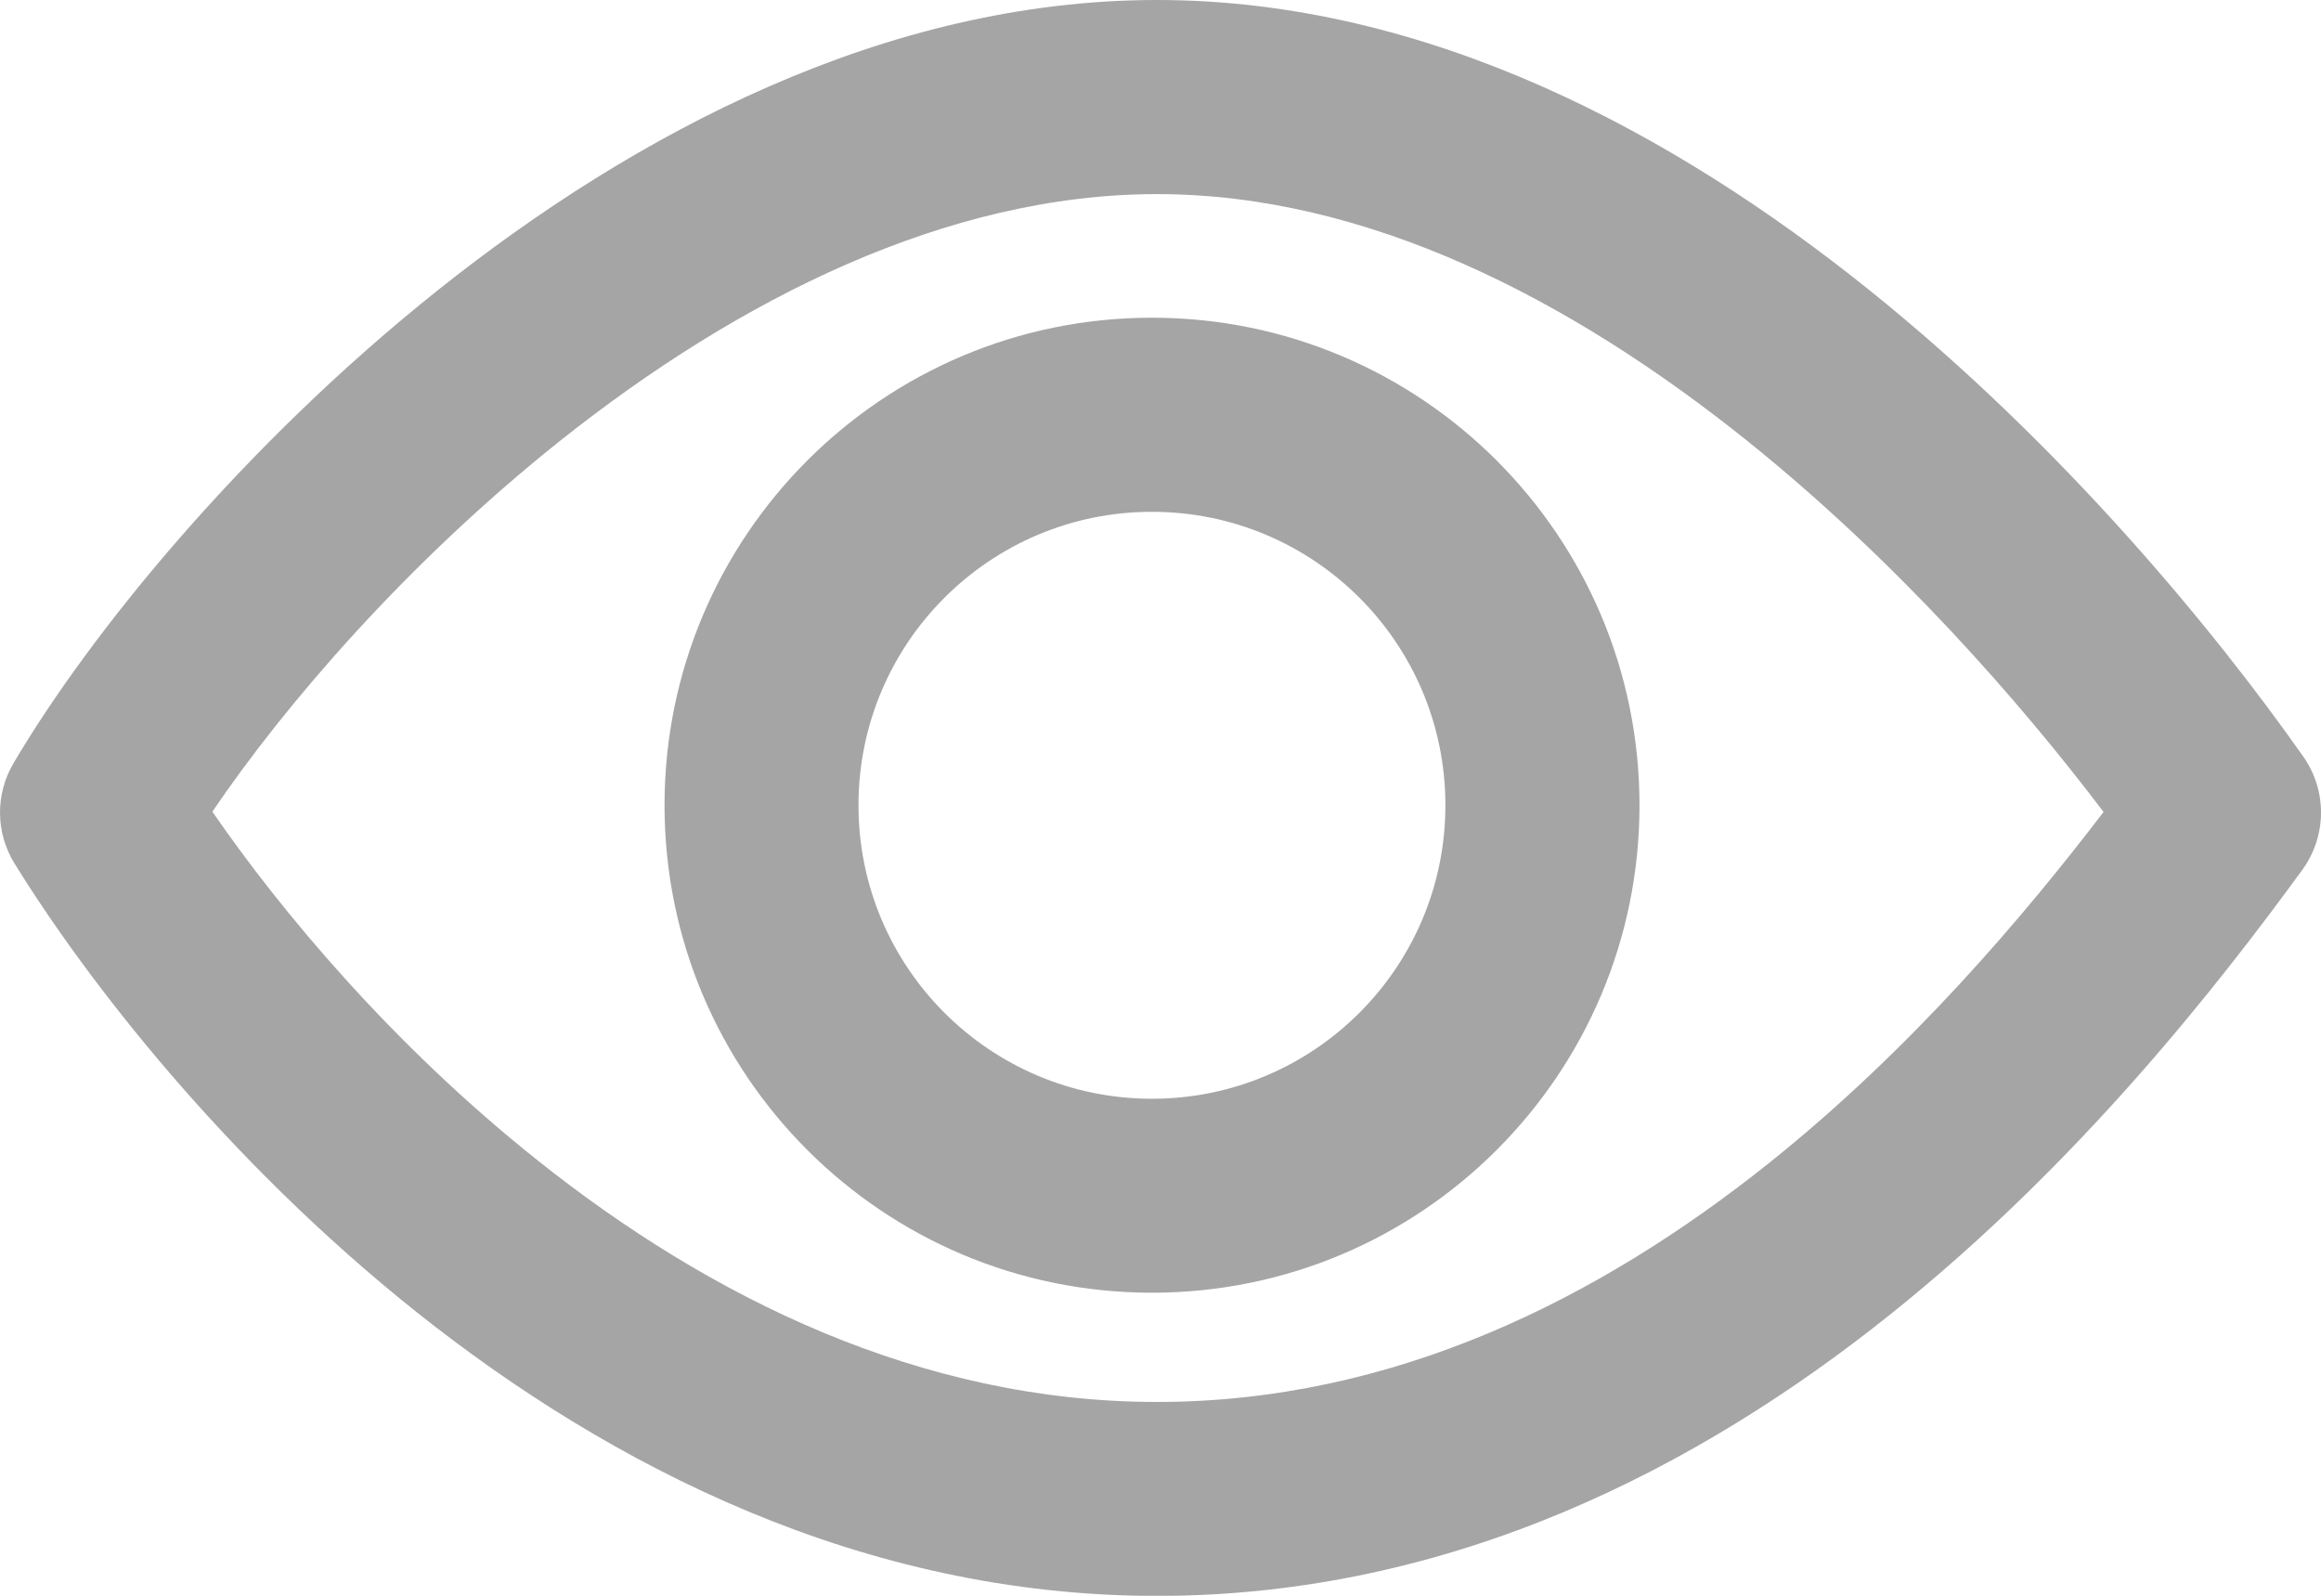 <svg width="16" height="11" viewBox="0 0 16 11" fill="none" xmlns="http://www.w3.org/2000/svg">
<path fill-rule="evenodd" clip-rule="evenodd" d="M3.709 8.001C2.707 7.205 1.936 6.28 1.464 5.595C1.962 4.86 2.805 3.88 3.858 3.041C5.092 2.059 6.531 1.338 7.975 1.338C9.416 1.338 10.82 2.056 12.046 3.04C13.076 3.867 13.928 4.84 14.501 5.597C13.951 6.317 13.173 7.236 12.19 8.021C11.02 8.954 9.605 9.664 7.975 9.664C6.345 9.664 4.891 8.942 3.709 8.001ZM7.975 0C6.101 0 4.372 0.923 3.025 1.995C1.672 3.072 0.62 4.367 0.093 5.261C-0.033 5.475 -0.031 5.741 0.1 5.952C0.592 6.749 1.552 7.995 2.876 9.048C4.201 10.101 5.94 11.001 7.975 11.001C10.01 11.001 11.712 10.114 13.024 9.066C14.336 8.019 15.3 6.779 15.872 5.995C16.04 5.763 16.043 5.451 15.879 5.217C15.277 4.36 14.226 3.075 12.883 1.997C11.548 0.925 9.851 0 7.975 0ZM5.918 5.551C5.918 4.433 6.824 3.528 7.941 3.528C9.058 3.528 9.964 4.433 9.964 5.551C9.964 6.668 9.058 7.574 7.941 7.574C6.824 7.574 5.918 6.668 5.918 5.551ZM7.941 2.19C6.085 2.19 4.581 3.695 4.581 5.551C4.581 7.407 6.085 8.911 7.941 8.911C9.797 8.911 11.302 7.407 11.302 5.551C11.302 3.695 9.797 2.19 7.941 2.19Z" fill="#A5A5A5"/>
</svg>
